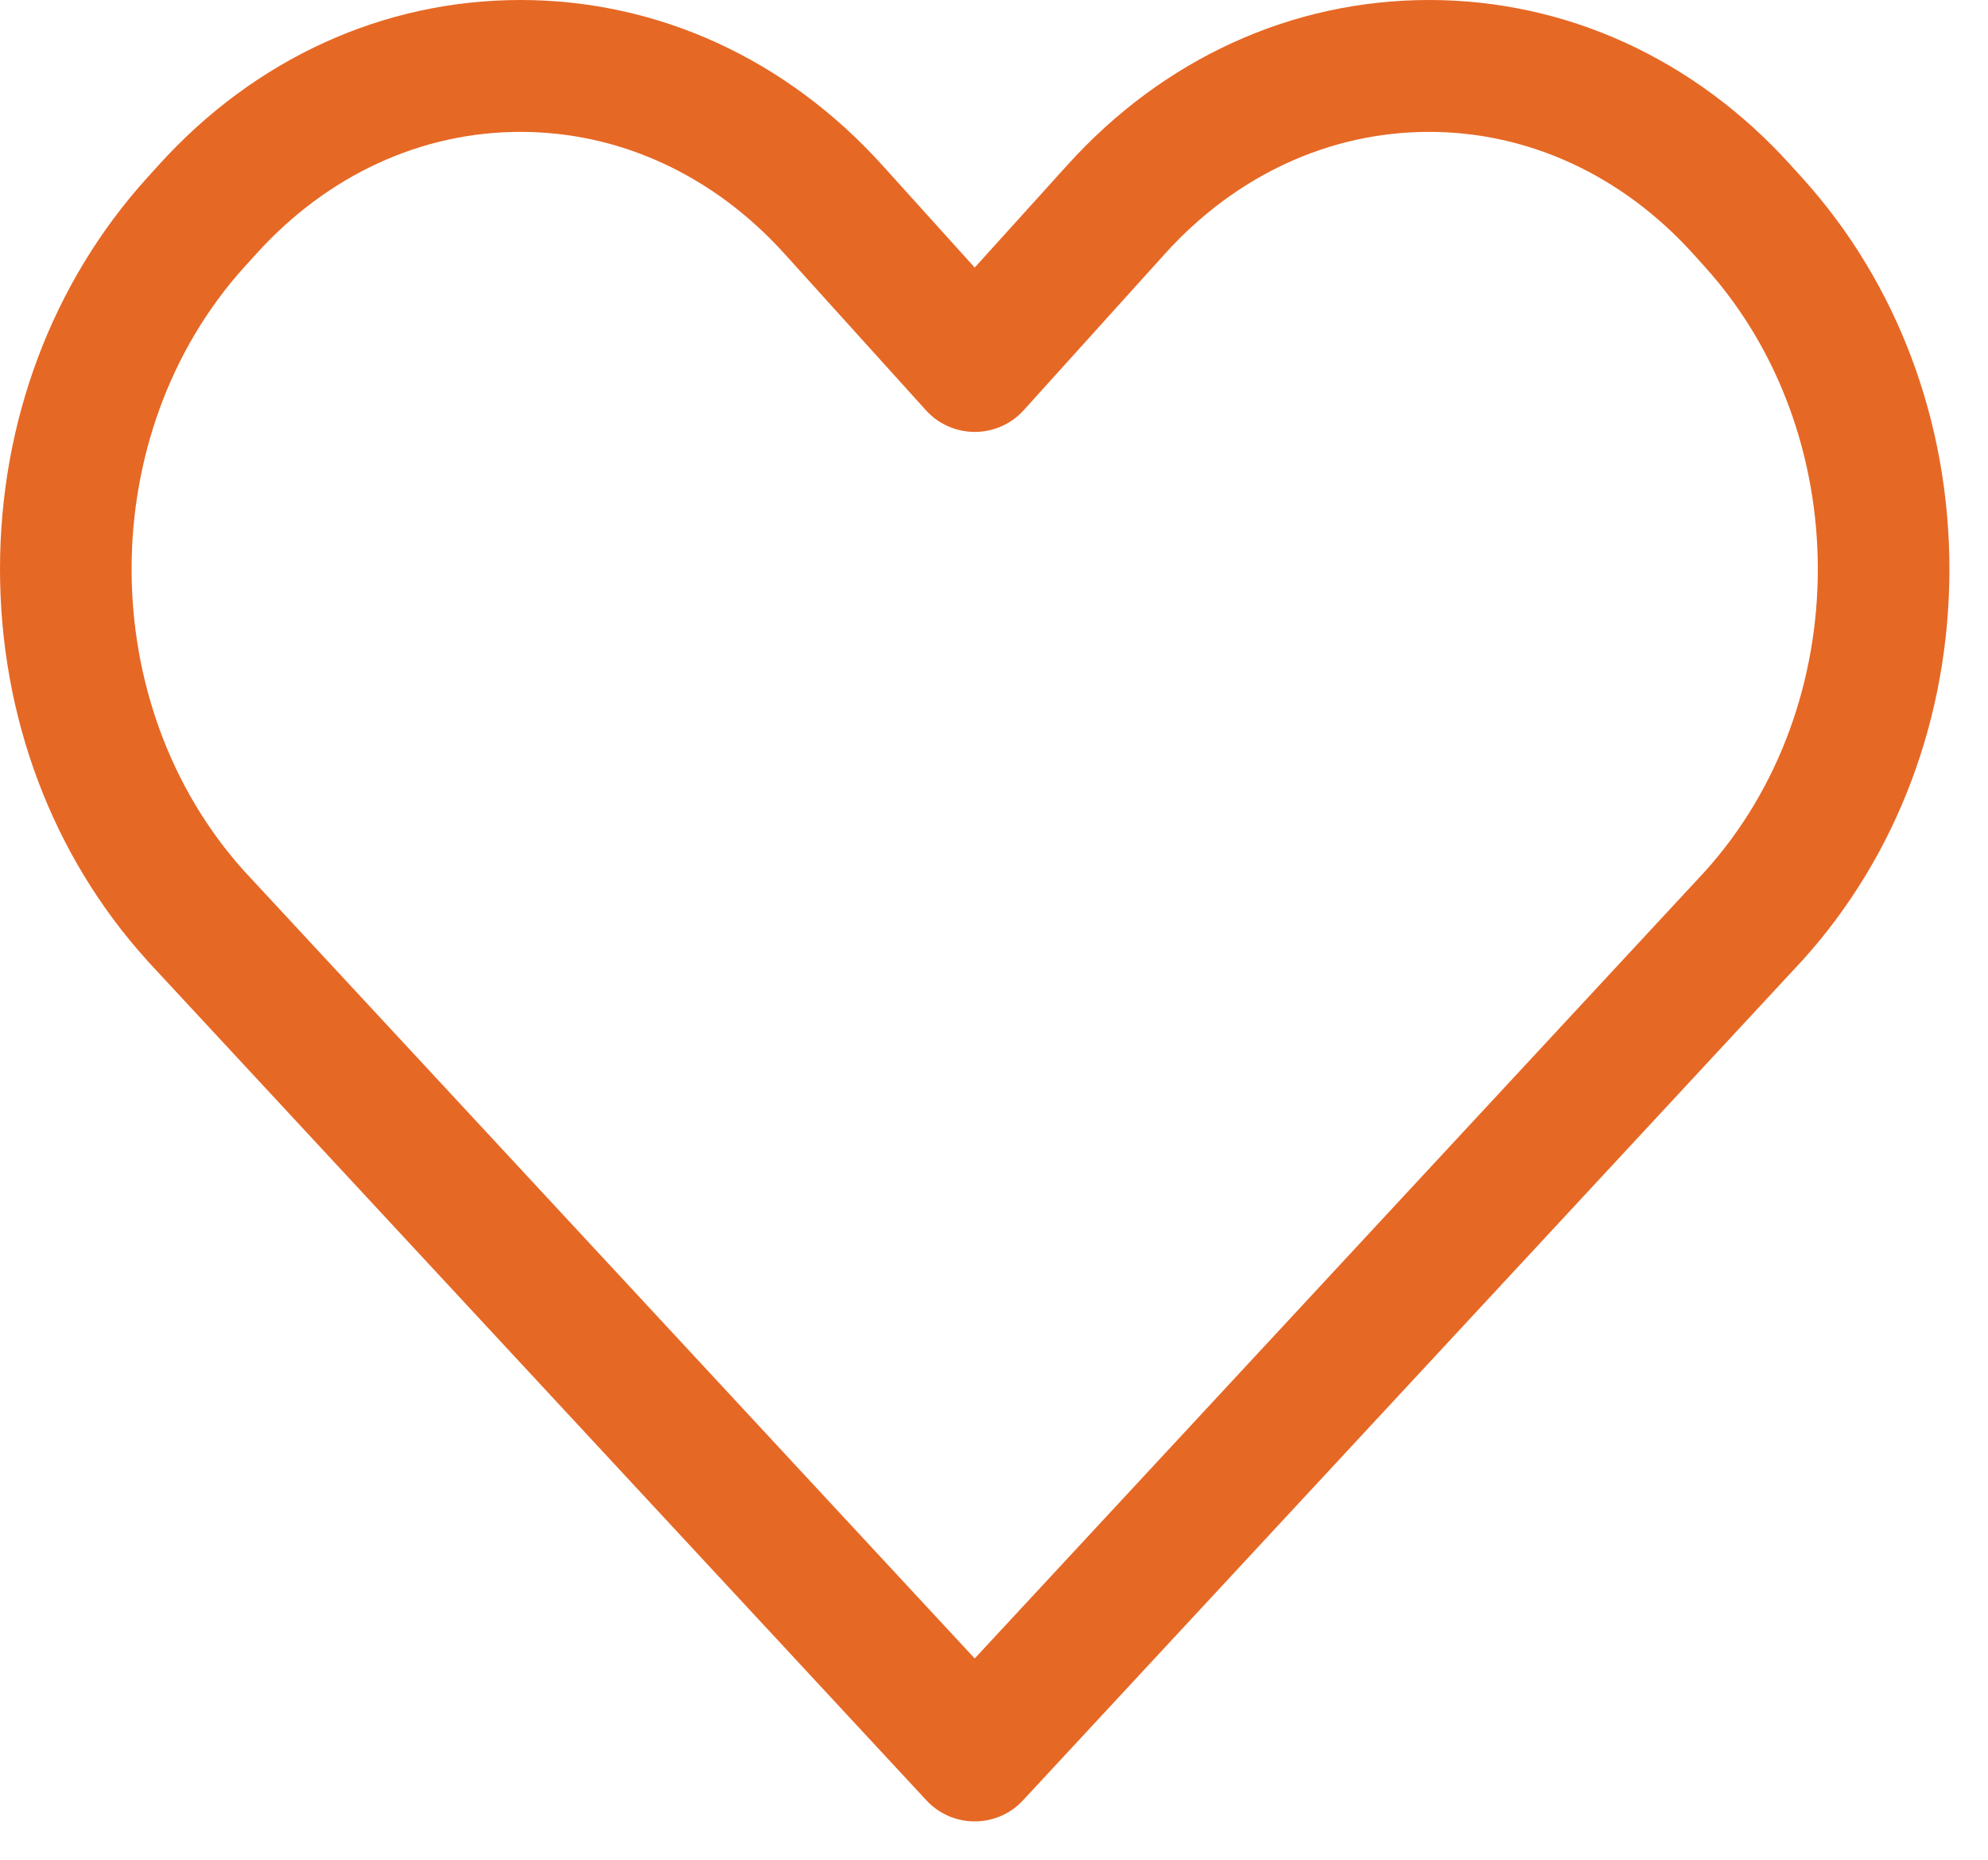 <?xml version="1.0" encoding="utf-8"?>
<!-- Generator: Adobe Illustrator 15.0.0, SVG Export Plug-In . SVG Version: 6.00 Build 0)  -->
<!DOCTYPE svg PUBLIC "-//W3C//DTD SVG 1.1//EN" "http://www.w3.org/Graphics/SVG/1.1/DTD/svg11.dtd">
<svg version="1.1" id="Layer_1" xmlns="http://www.w3.org/2000/svg" xmlns:xlink="http://www.w3.org/1999/xlink" x="0px" y="0px"
	 width="32.201px" height="30.123px" viewBox="0 0 32.201 30.123" enable-background="new 0 0 32.201 30.123" xml:space="preserve">
<g>
	<defs>
		<rect id="SVGID_1_" x="-3.674" y="-3.432" width="38.924" height="36.367"/>
	</defs>
	<clipPath id="SVGID_2_">
		<use xlink:href="#SVGID_1_"  overflow="visible"/>
	</clipPath>
	<path clip-path="url(#SVGID_2_)" fill="#E66825" d="M15.787,29.502c-0.296,0-0.58-0.123-0.782-0.342L2.385,15.56
		c-0.003-0.004-0.006-0.008-0.009-0.012C0.844,13.853,0,11.604,0,9.219c0-2.386,0.844-4.633,2.375-6.33l0.192-0.212
		C4.126,0.951,6.208,0,8.43,0c2.221,0,4.303,0.951,5.863,2.678l1.495,1.656l1.497-1.656C18.843,0.951,20.925,0,23.146,0
		s4.303,0.951,5.862,2.678L29.2,2.89c1.532,1.697,2.376,3.944,2.376,6.33c0,2.385-0.844,4.634-2.375,6.329
		c-0.003,0.004-0.007,0.007-0.011,0.012L16.57,29.161C16.369,29.379,16.086,29.502,15.787,29.502 M3.957,14.111l11.831,12.752
		L27.62,14.111c2.434-2.701,2.433-7.09-0.005-9.789L27.424,4.11c-1.15-1.272-2.669-1.974-4.277-1.974
		c-1.609,0-3.129,0.702-4.277,1.974l-2.288,2.534c-0.202,0.224-0.49,0.352-0.793,0.352c-0.302,0-0.591-0.128-0.792-0.352
		L12.707,4.11c-1.149-1.272-2.668-1.974-4.277-1.974c-1.609,0-3.128,0.702-4.277,1.974L3.96,4.322
		C1.523,7.021,1.522,11.411,3.957,14.111"/>
</g>
</svg>
